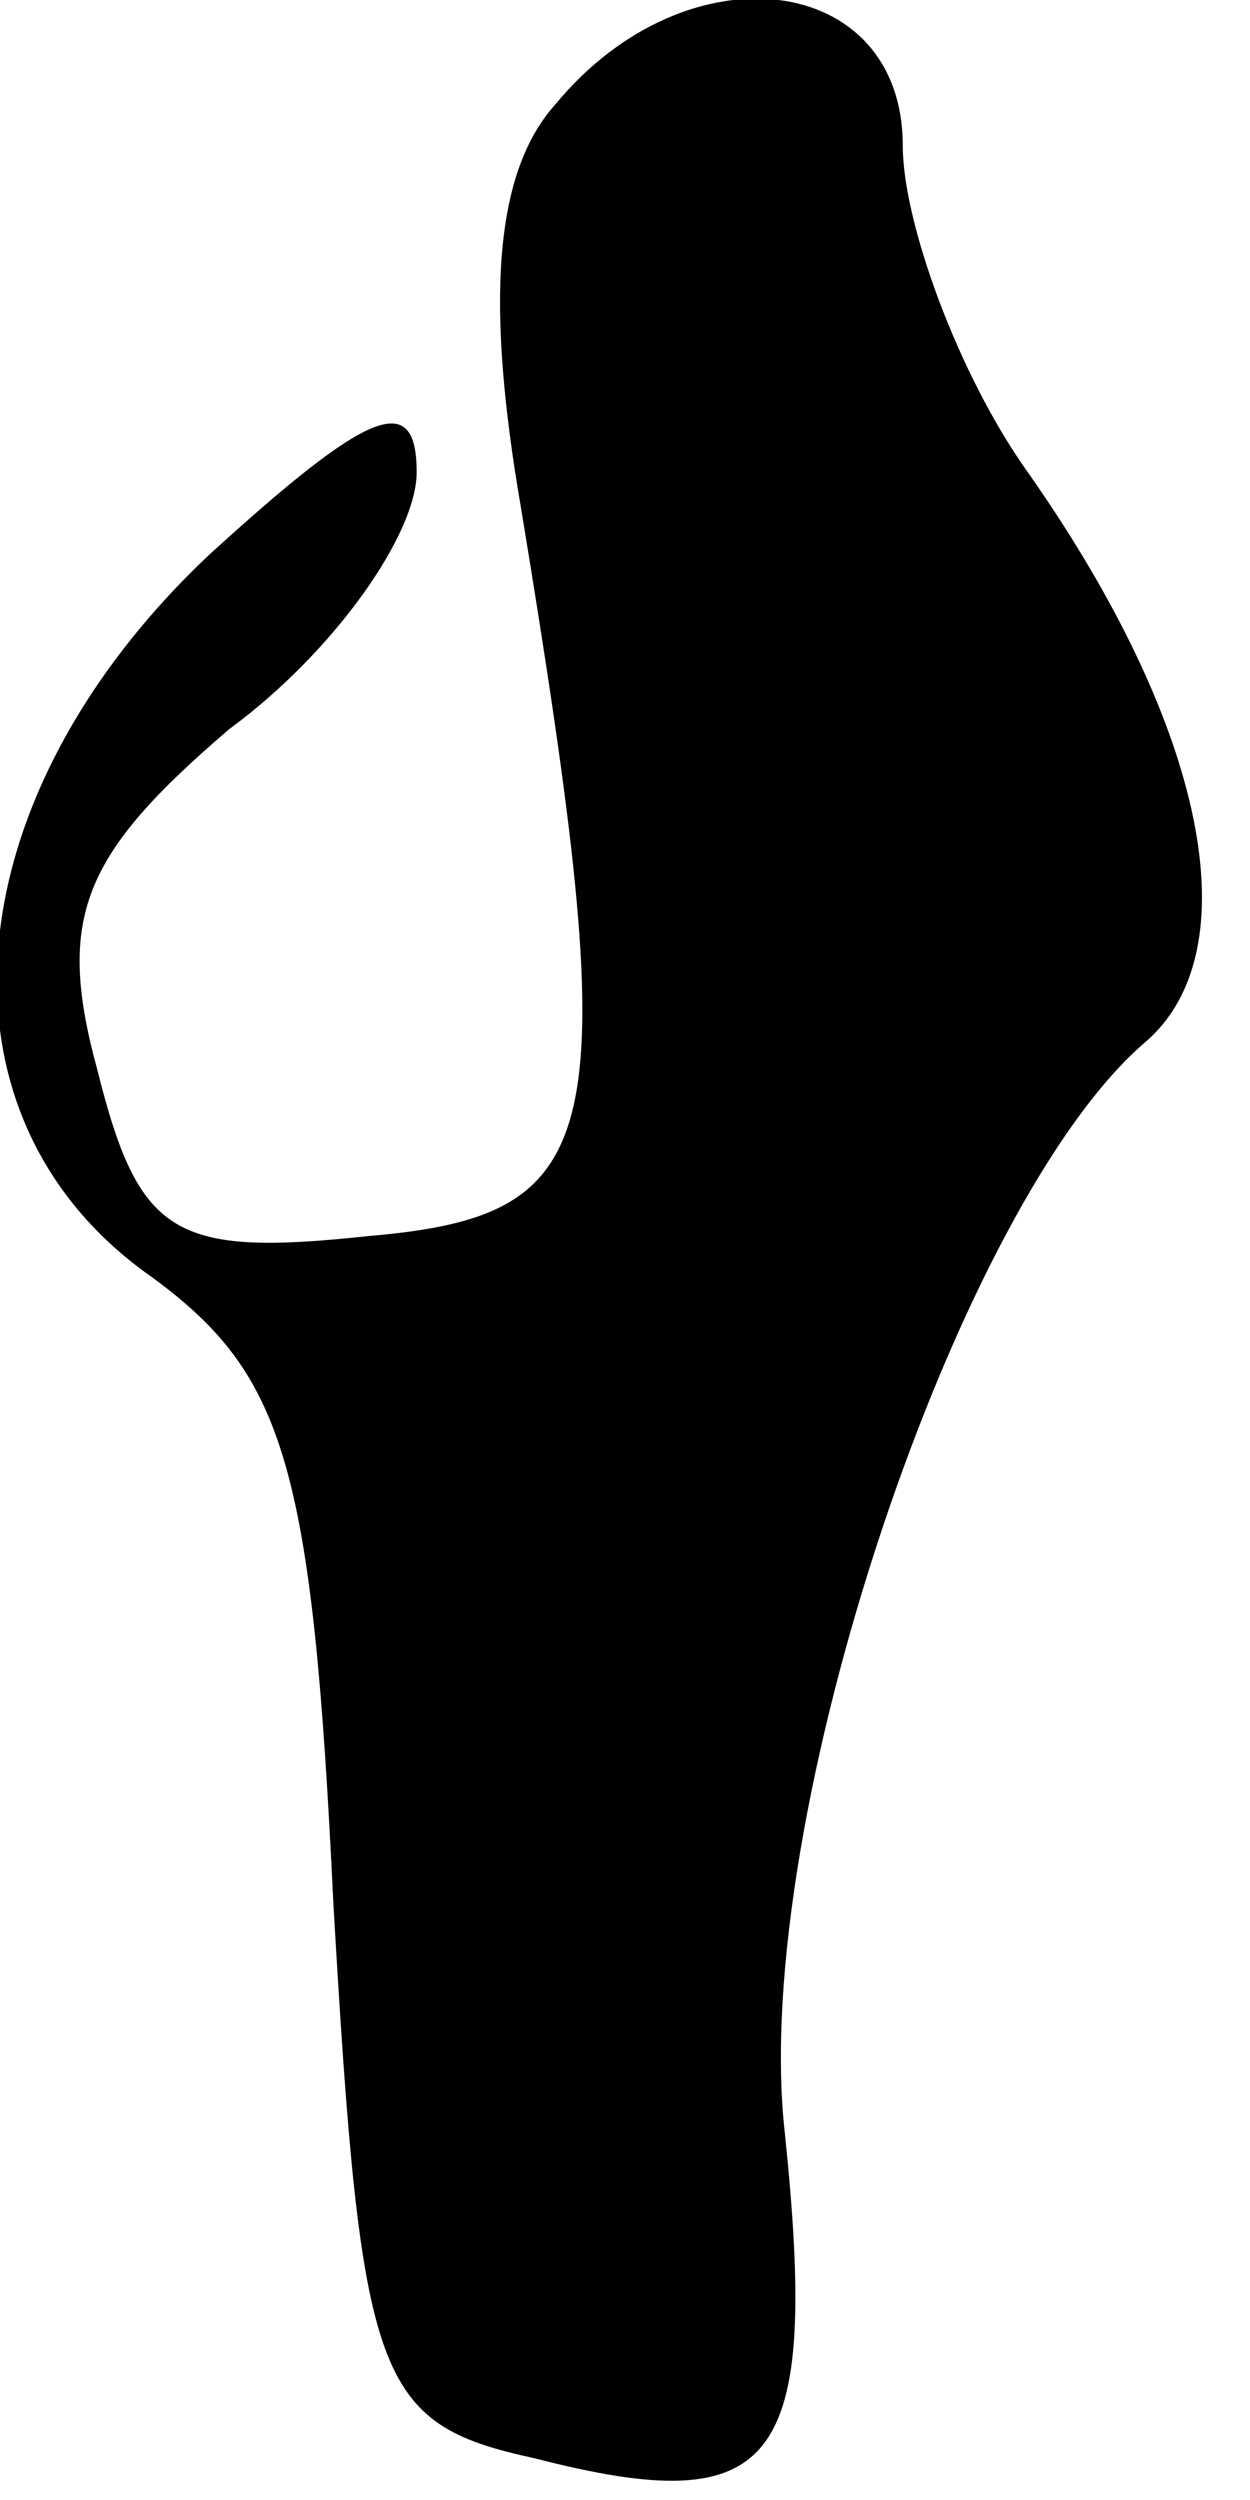 <?xml version="1.0" standalone="no"?>
<!DOCTYPE svg PUBLIC "-//W3C//DTD SVG 20010904//EN"
 "http://www.w3.org/TR/2001/REC-SVG-20010904/DTD/svg10.dtd">
<svg version="1.0" xmlns="http://www.w3.org/2000/svg"
 width="18pt" height="36pt" viewBox="0 0 18 36"
 preserveAspectRatio="xMidYMid meet">
<g transform="translate(0,36) scale(0.1,-0.1)"
fill="#000000" stroke="none">
<path fill="#000000" stroke="none" d="M80 345 c-9 -10 -10 -29 -5 -58 15 -91
13 -102 -22 -105 -28 -3 -33 0 -39 24 -6 22 -2 31 19 49 15 11 27 28 27 37 0
12 -7 9 -30 -12 -37 -35 -41 -81 -8 -104 19 -14 23 -27 26 -90 4 -69 6 -75 29
-80 35 -9 41 -1 36 47 -5 45 25 134 52 157 15 13 9 45 -17 82 -10 14 -18 36
-18 47 0 25 -31 29 -50 6z"/>
</g>
</svg>
